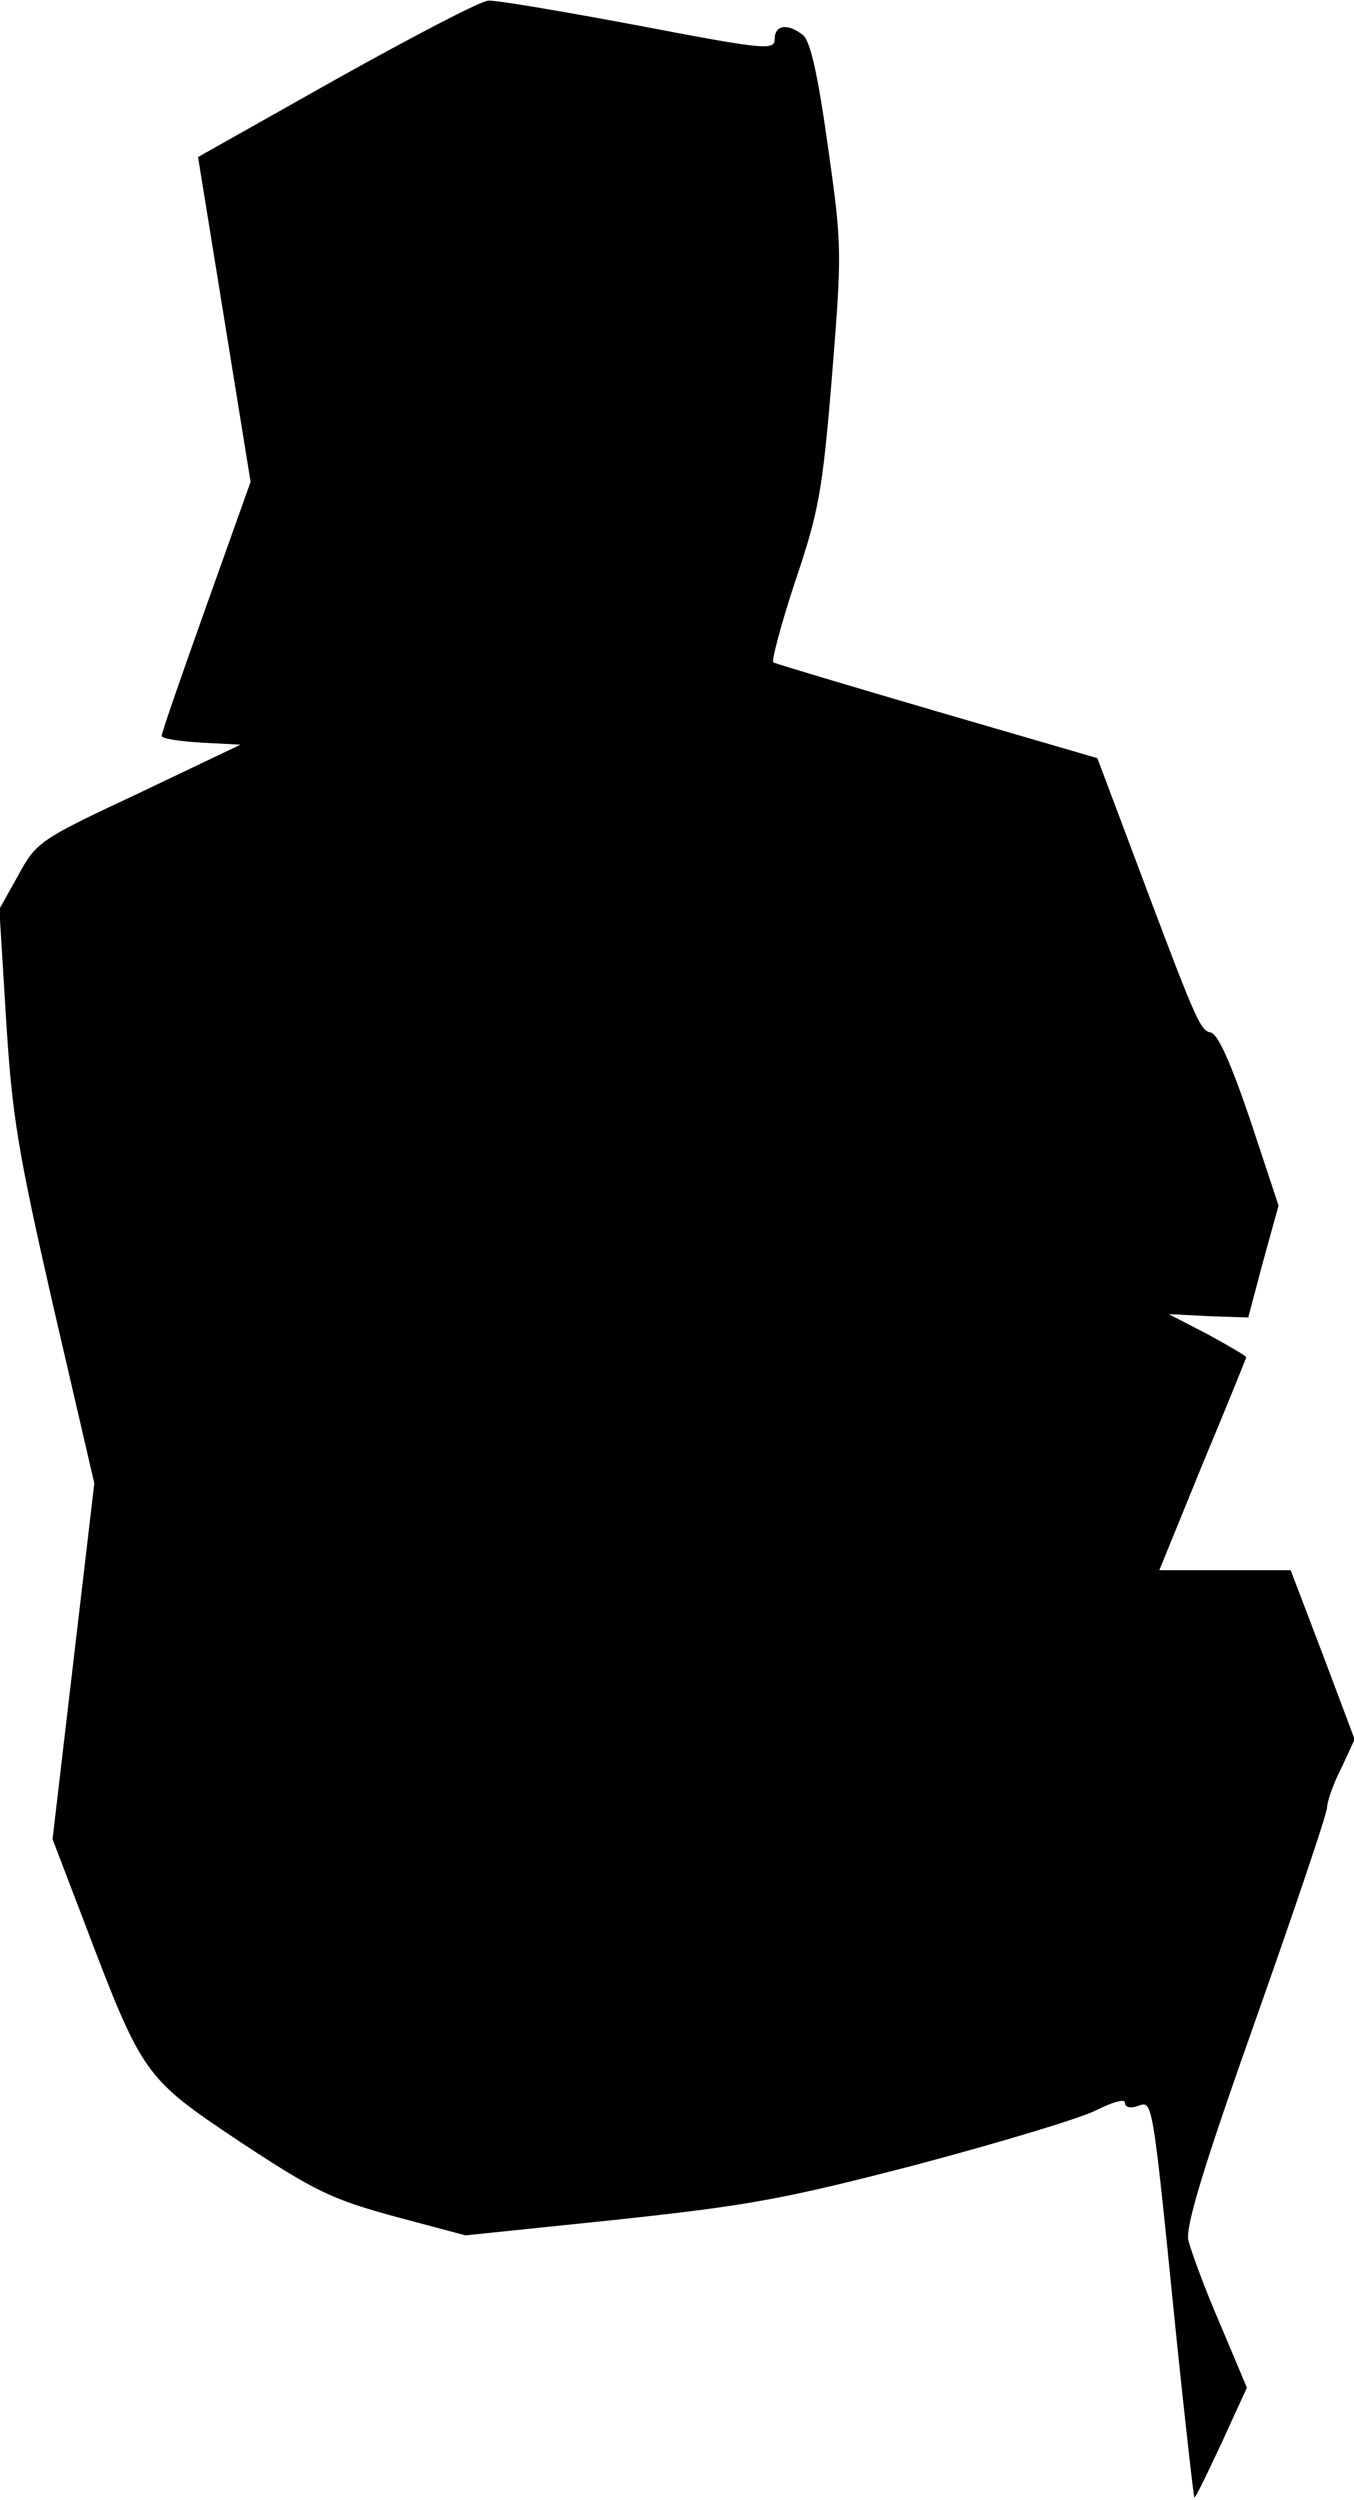 <?xml version="1.0" standalone="no"?>
<!DOCTYPE svg PUBLIC "-//W3C//DTD SVG 20010904//EN"
 "http://www.w3.org/TR/2001/REC-SVG-20010904/DTD/svg10.dtd">
<svg version="1.0" xmlns="http://www.w3.org/2000/svg"
 width="201pt" height="371pt" viewBox="0 0 201 371"
 preserveAspectRatio="xMidYMid meet">
<g transform="translate(0,371) scale(0.1,-0.1)"
fill="#000000" stroke="none">
<path fill="#000000" stroke="none" d="M500 3593 l-206 -116 39 -241 39 -241
-66 -185 c-36 -101 -66 -187 -66 -192 0 -4 26 -8 59 -10 l58 -3 -151 -72
c-147 -69 -152 -72 -179 -122 l-28 -50 10 -163 c9 -144 17 -194 70 -426 l61
-263 -31 -264 -31 -264 47 -123 c87 -229 89 -231 231 -326 111 -73 135 -85
230 -111 l105 -28 222 23 c196 21 248 30 448 82 124 33 244 69 267 81 24 12
42 17 42 11 0 -7 8 -9 19 -5 22 7 21 18 56 -330 14 -137 27 -250 28 -251 1 -2
19 35 40 80 l38 83 -40 95 c-23 53 -43 108 -47 124 -4 21 23 110 100 327 58
164 106 306 106 315 0 8 9 35 21 58 l20 43 -47 125 -48 126 -97 0 -98 0 64
157 c36 86 65 158 65 159 0 2 -26 17 -57 34 l-58 30 59 -3 59 -2 22 83 23 83
-42 127 c-29 85 -48 128 -59 130 -16 3 -22 18 -121 282 l-47 125 -237 69
c-130 38 -240 71 -244 73 -3 2 11 55 32 119 35 103 41 134 55 305 15 186 15
194 -6 342 -15 107 -26 156 -37 165 -23 18 -42 15 -42 -6 0 -17 -14 -16 -202
20 -112 21 -212 38 -223 37 -11 0 -112 -53 -225 -116z"/>
</g>
</svg>
